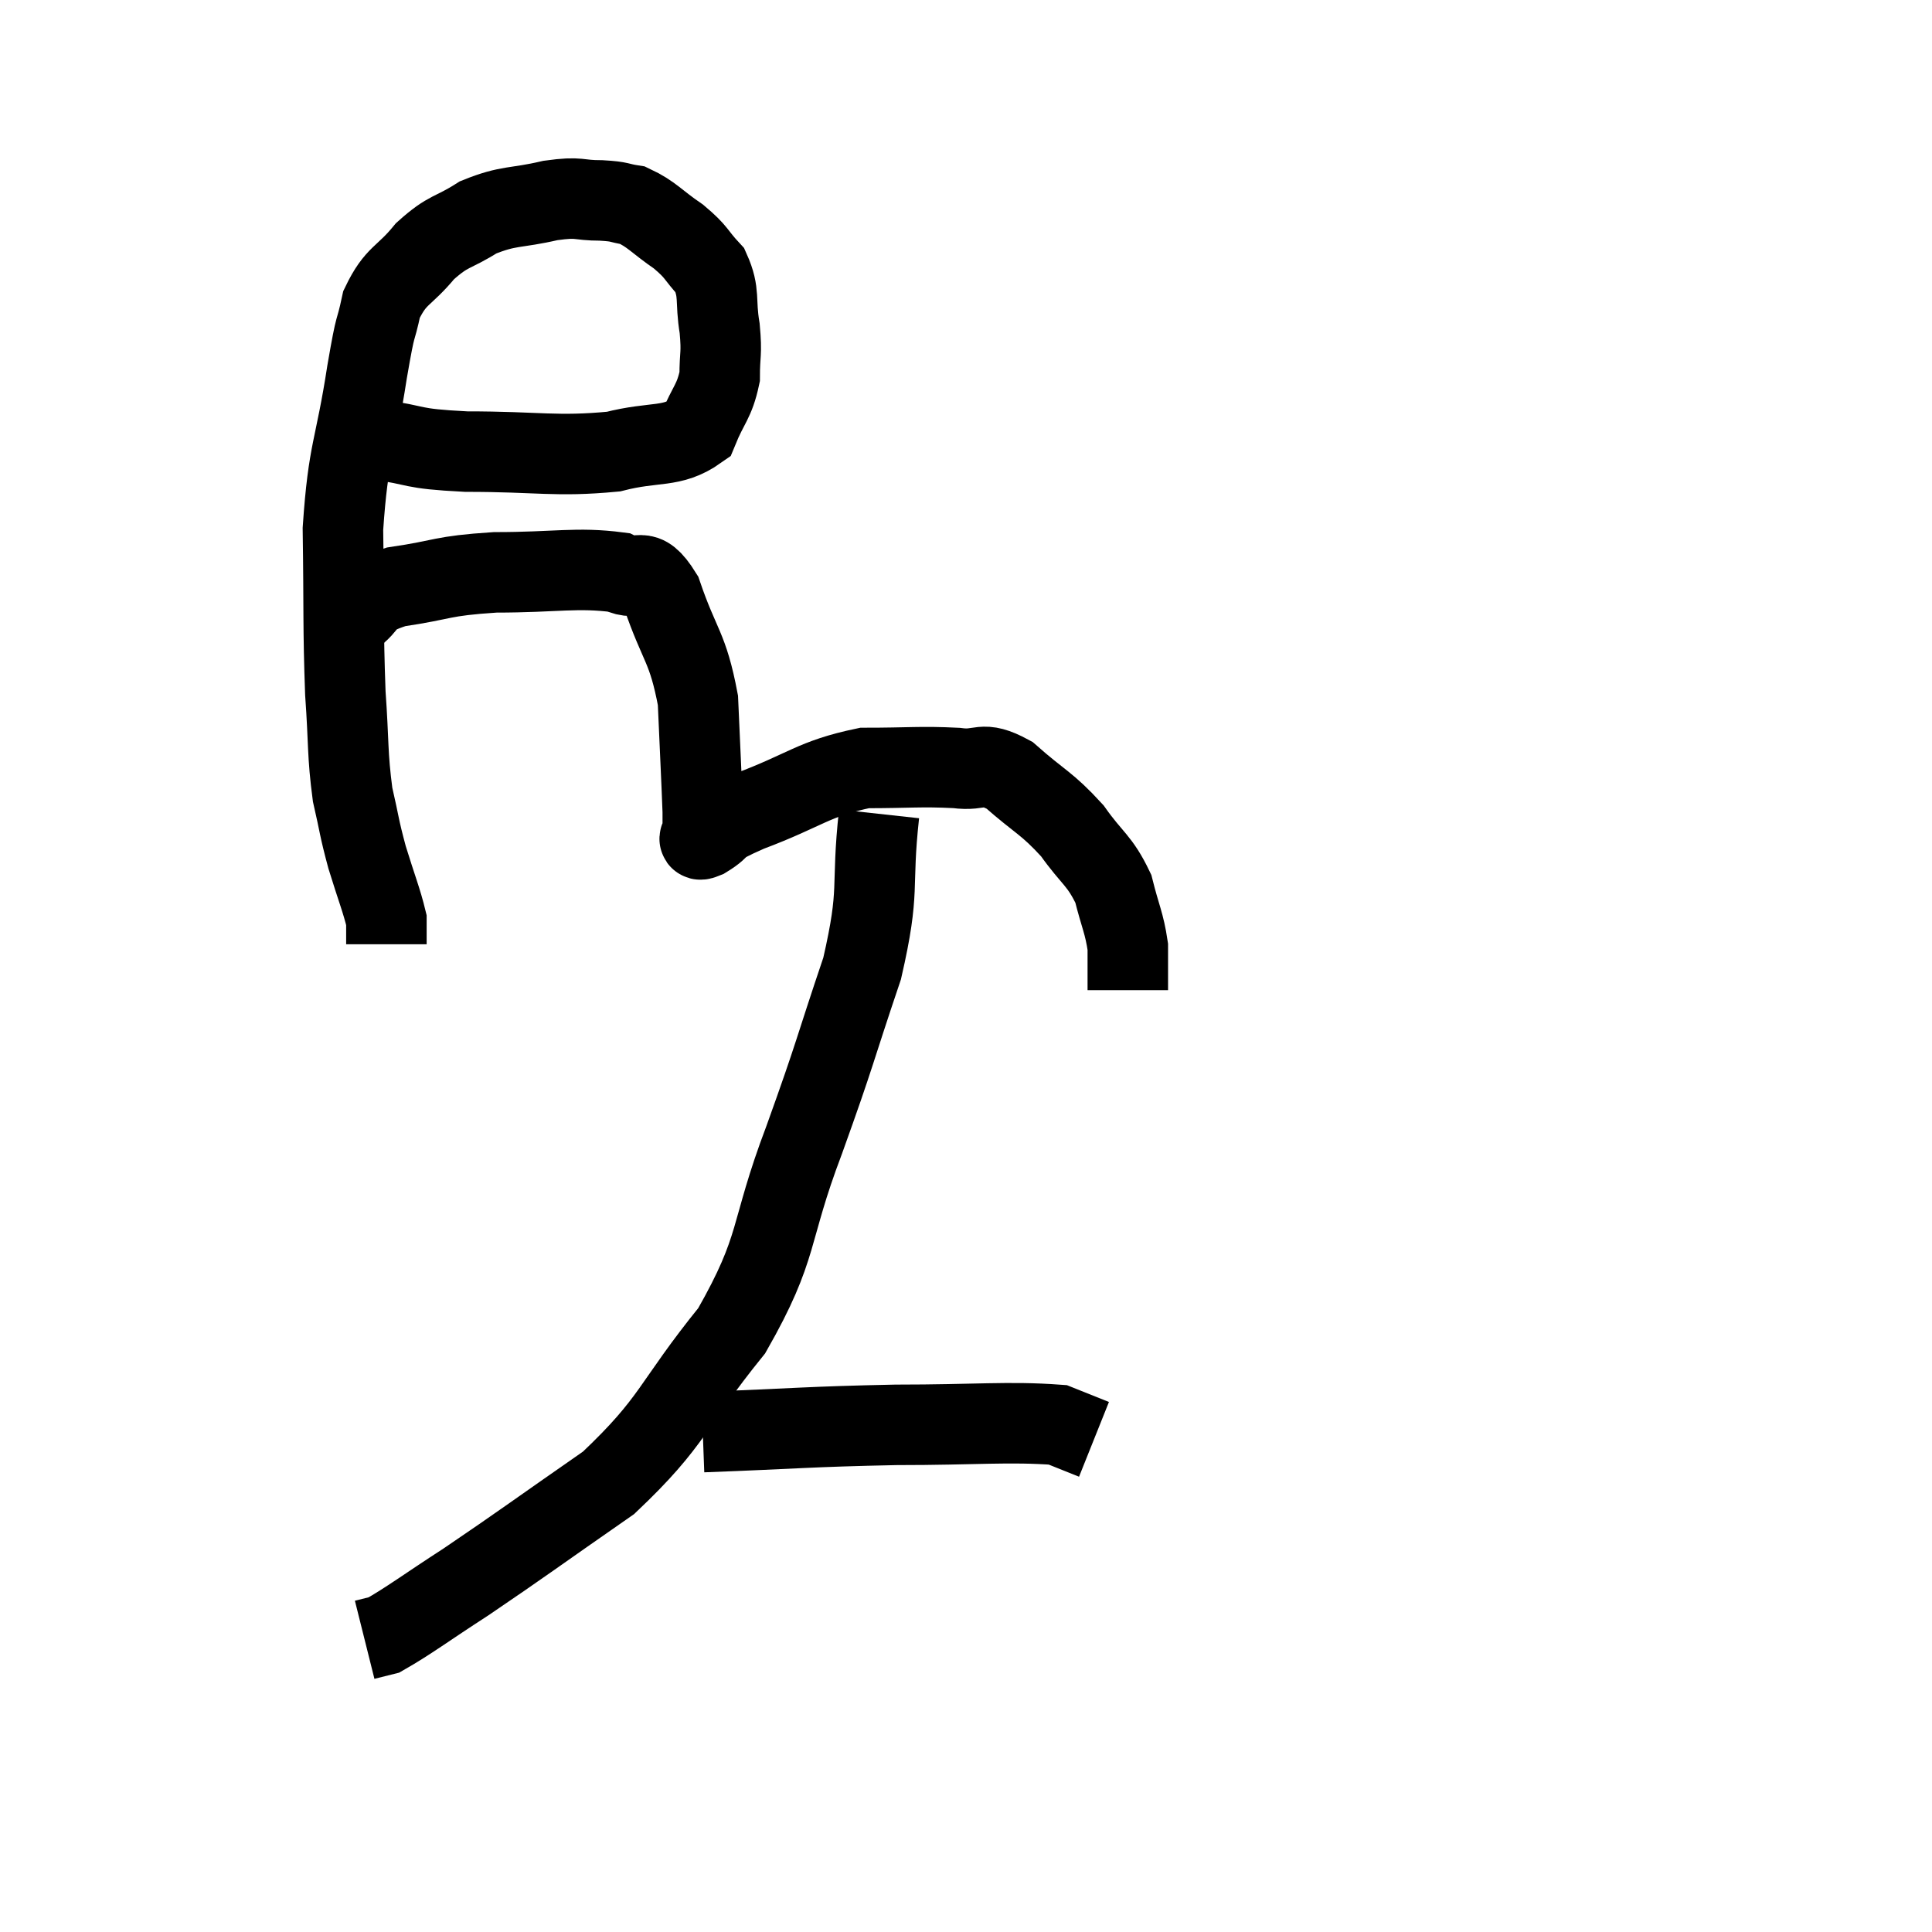 <svg width="48" height="48" viewBox="0 0 48 48" xmlns="http://www.w3.org/2000/svg"><path d="M 9.36 10.92 C 10.47 11.07, 10.11 11.145, 11.58 11.22 C 13.41 11.22, 13.8 11.355, 15.24 11.22 C 16.29 10.95, 16.68 11.145, 17.34 10.68 C 17.61 10.02, 17.745 9.99, 17.88 9.36 C 17.88 8.76, 17.94 8.82, 17.88 8.16 C 17.76 7.44, 17.895 7.29, 17.64 6.72 C 17.25 6.3, 17.34 6.285, 16.86 5.88 C 16.29 5.49, 16.2 5.325, 15.72 5.1 C 15.33 5.04, 15.45 5.01, 14.94 4.98 C 14.31 4.98, 14.445 4.875, 13.68 4.98 C 12.78 5.19, 12.66 5.085, 11.88 5.4 C 11.22 5.82, 11.16 5.7, 10.56 6.24 C 10.02 6.9, 9.84 6.81, 9.48 7.56 C 9.3 8.4, 9.36 7.845, 9.12 9.24 C 8.82 11.19, 8.655 11.145, 8.52 13.14 C 8.55 15.18, 8.52 15.57, 8.58 17.22 C 8.67 18.48, 8.625 18.72, 8.76 19.74 C 8.94 20.52, 8.91 20.52, 9.12 21.3 C 9.36 22.08, 9.48 22.365, 9.6 22.86 C 9.6 23.07, 9.6 23.13, 9.6 23.28 L 9.6 23.46" fill="none" stroke="black" stroke-width="2"></path><path d="M 8.7 15.36 C 9.27 14.97, 8.94 14.865, 9.84 14.58 C 11.07 14.4, 10.92 14.31, 12.3 14.22 C 13.83 14.22, 14.325 14.085, 15.36 14.22 C 15.9 14.49, 15.945 13.965, 16.44 14.76 C 16.89 16.08, 17.085 16.05, 17.34 17.4 C 17.4 18.78, 17.43 19.35, 17.46 20.16 C 17.46 20.4, 17.46 20.52, 17.46 20.64 C 17.46 20.64, 17.46 20.64, 17.46 20.64 C 17.46 20.64, 17.445 20.595, 17.46 20.64 C 17.49 20.73, 17.235 20.94, 17.52 20.82 C 18.06 20.49, 17.61 20.595, 18.6 20.16 C 20.04 19.62, 20.19 19.35, 21.48 19.08 C 22.62 19.08, 22.86 19.035, 23.76 19.08 C 24.42 19.17, 24.36 18.87, 25.08 19.26 C 25.86 19.95, 25.995 19.935, 26.64 20.64 C 27.15 21.36, 27.315 21.36, 27.66 22.08 C 27.84 22.8, 27.93 22.92, 28.02 23.52 C 28.02 24, 28.02 24.24, 28.02 24.48 C 28.02 24.48, 28.02 24.45, 28.02 24.48 L 28.02 24.6" fill="none" stroke="black" stroke-width="2"></path><path d="M 21.84 20.22 C 21.63 22.14, 21.885 22.035, 21.42 24.06 C 20.7 26.19, 20.79 26.07, 19.98 28.32 C 19.08 30.69, 19.395 30.93, 18.18 33.06 C 16.65 34.95, 16.77 35.28, 15.12 36.84 C 13.35 38.07, 12.975 38.355, 11.58 39.3 C 10.56 39.96, 10.17 40.26, 9.54 40.62 L 9.06 40.74" fill="none" stroke="black" stroke-width="2"></path><path d="M 17.46 35.58 C 19.86 35.49, 20.055 35.445, 22.26 35.4 C 24.27 35.4, 25.05 35.31, 26.28 35.4 C 26.73 35.58, 26.955 35.67, 27.18 35.76 L 27.18 35.76" fill="none" stroke="black" stroke-width="2"></path></svg>